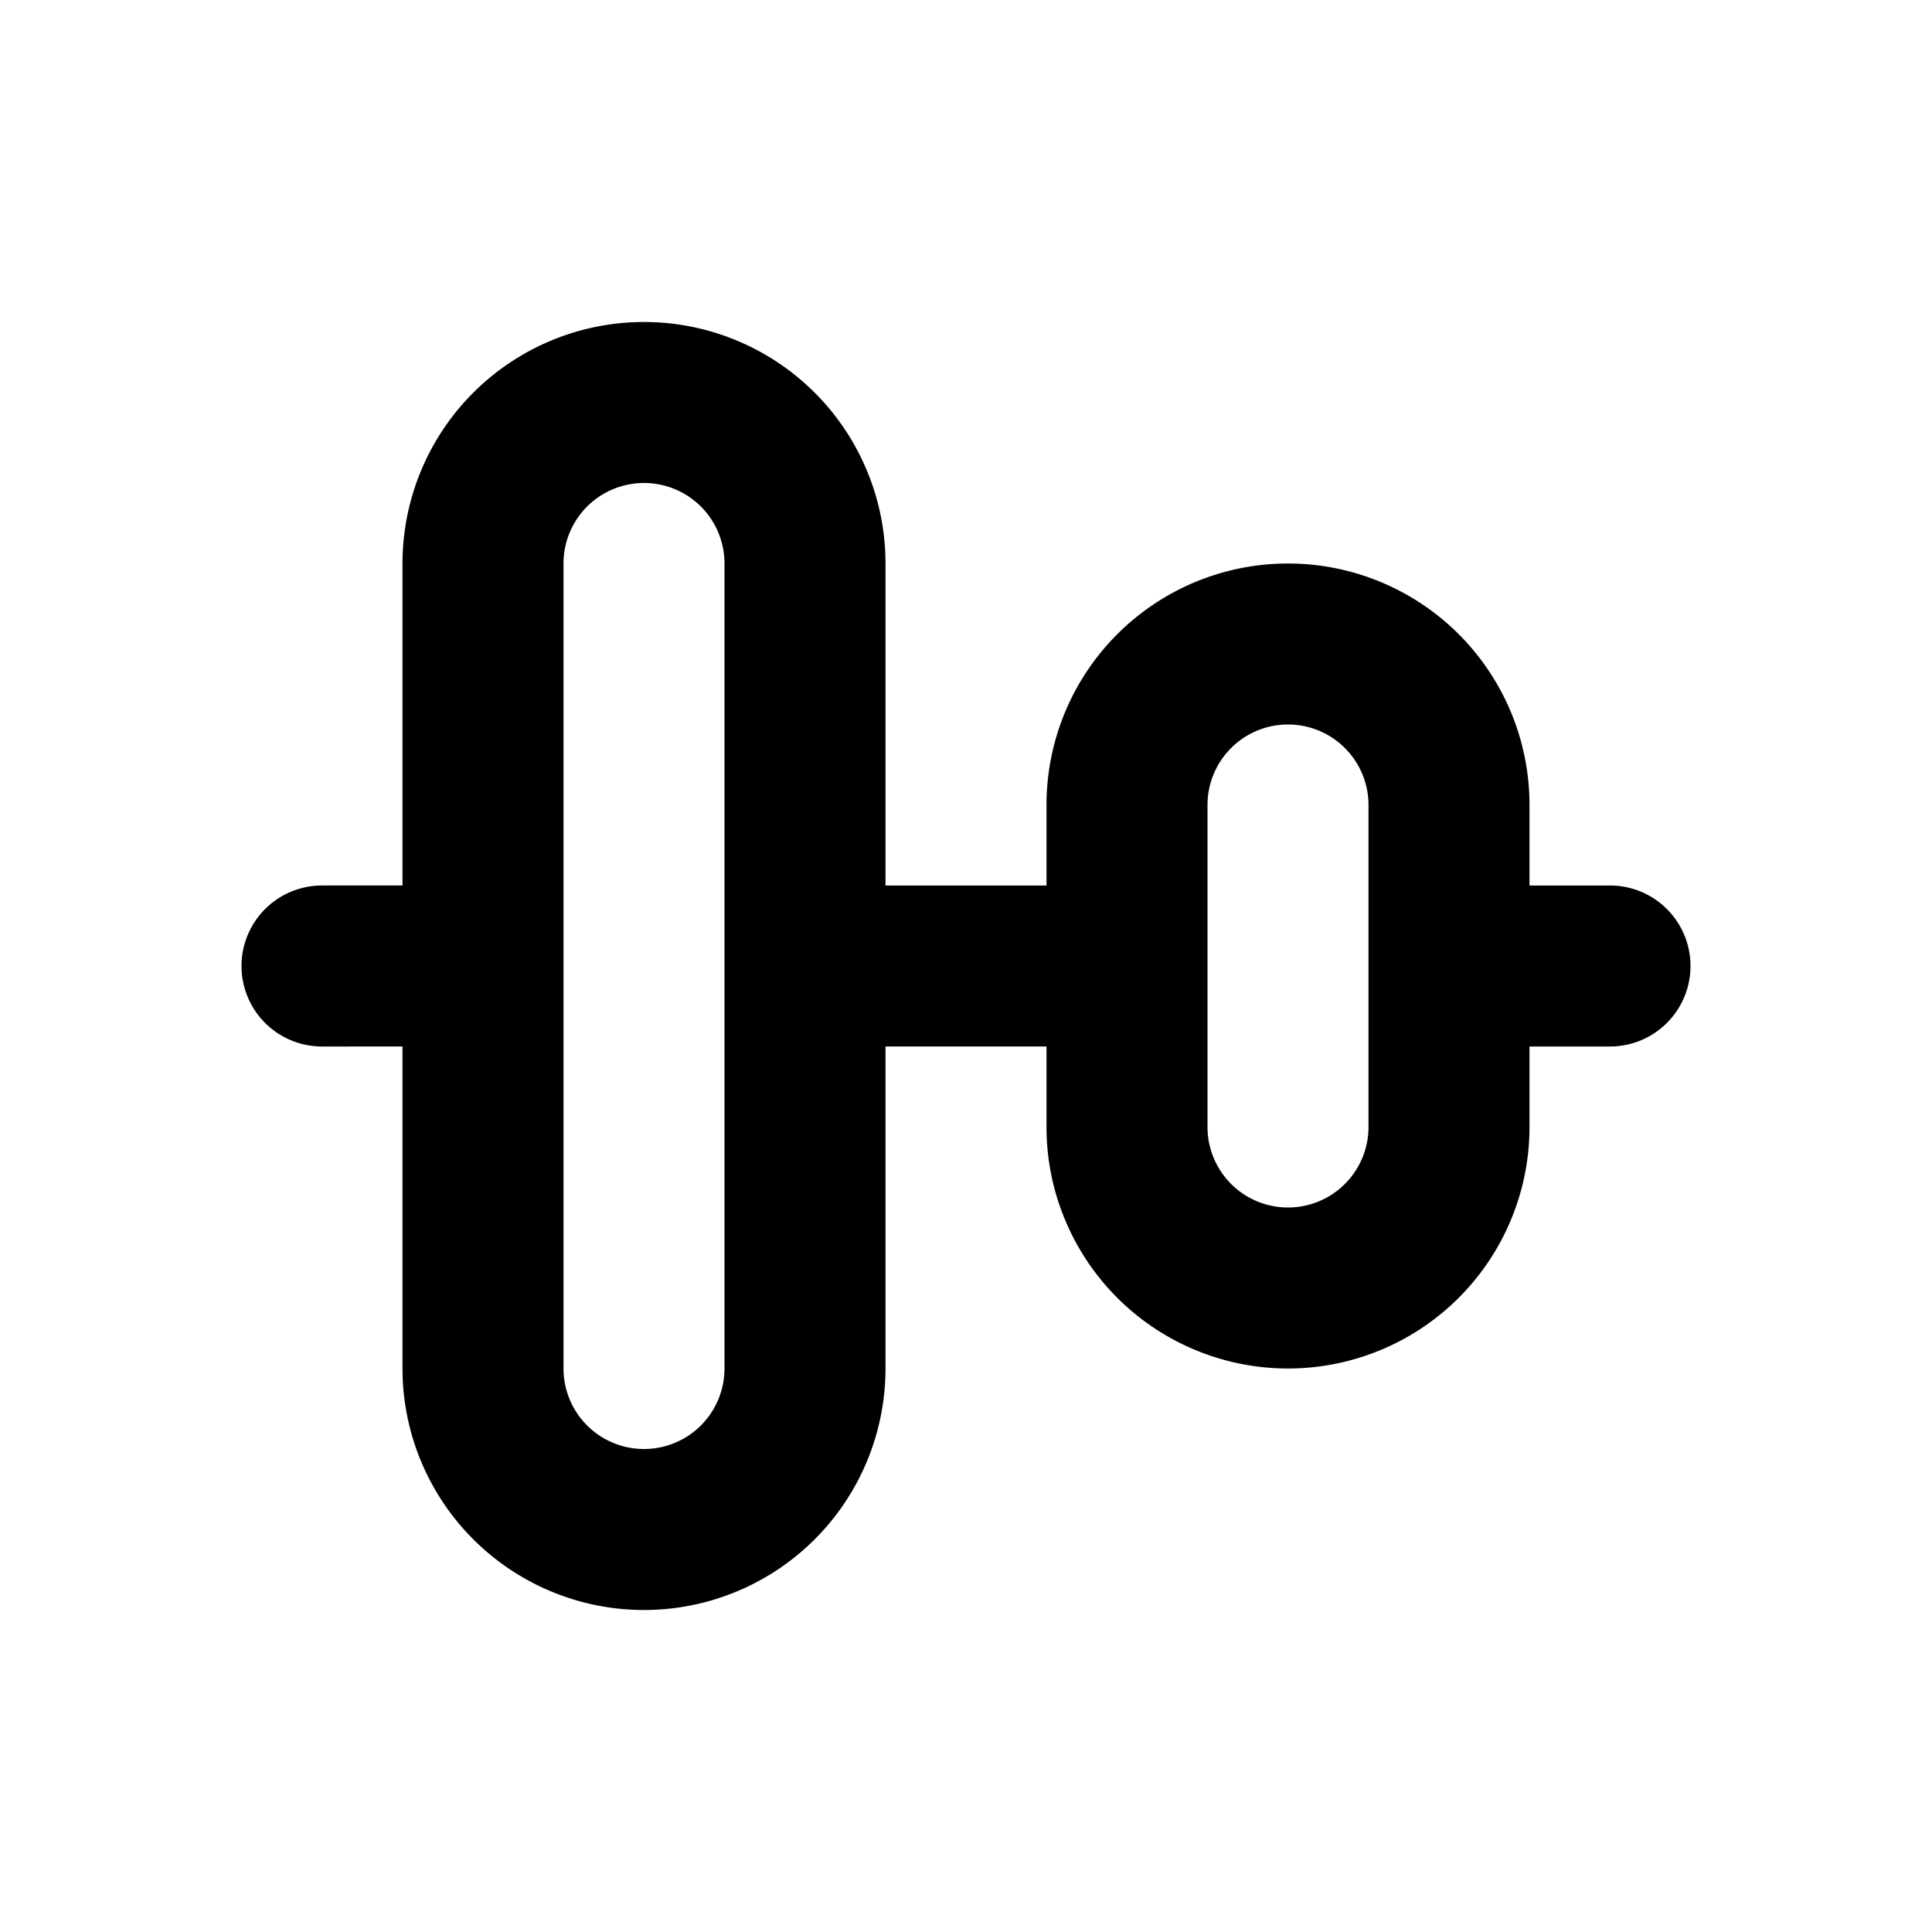 <svg width="24" height="24" fill="none" xmlns="http://www.w3.org/2000/svg"><path fill-rule="evenodd" clip-rule="evenodd" d="M5 7a3 3 0 0 1 6 0v4h2v-1a3 3 0 1 1 6 0v1h1a1 1 0 1 1 0 2h-1v1a3 3 0 1 1-6 0v-1h-2v4a3 3 0 1 1-6 0v-4H4a1 1 0 1 1 0-2h1V7zm3-1a1 1 0 0 0-1 1v10a1 1 0 1 0 2 0V7a1 1 0 0 0-1-1zm8 3a1 1 0 0 0-1 1v4a1 1 0 1 0 2 0v-4a1 1 0 0 0-1-1z" fill="#000"/></svg>